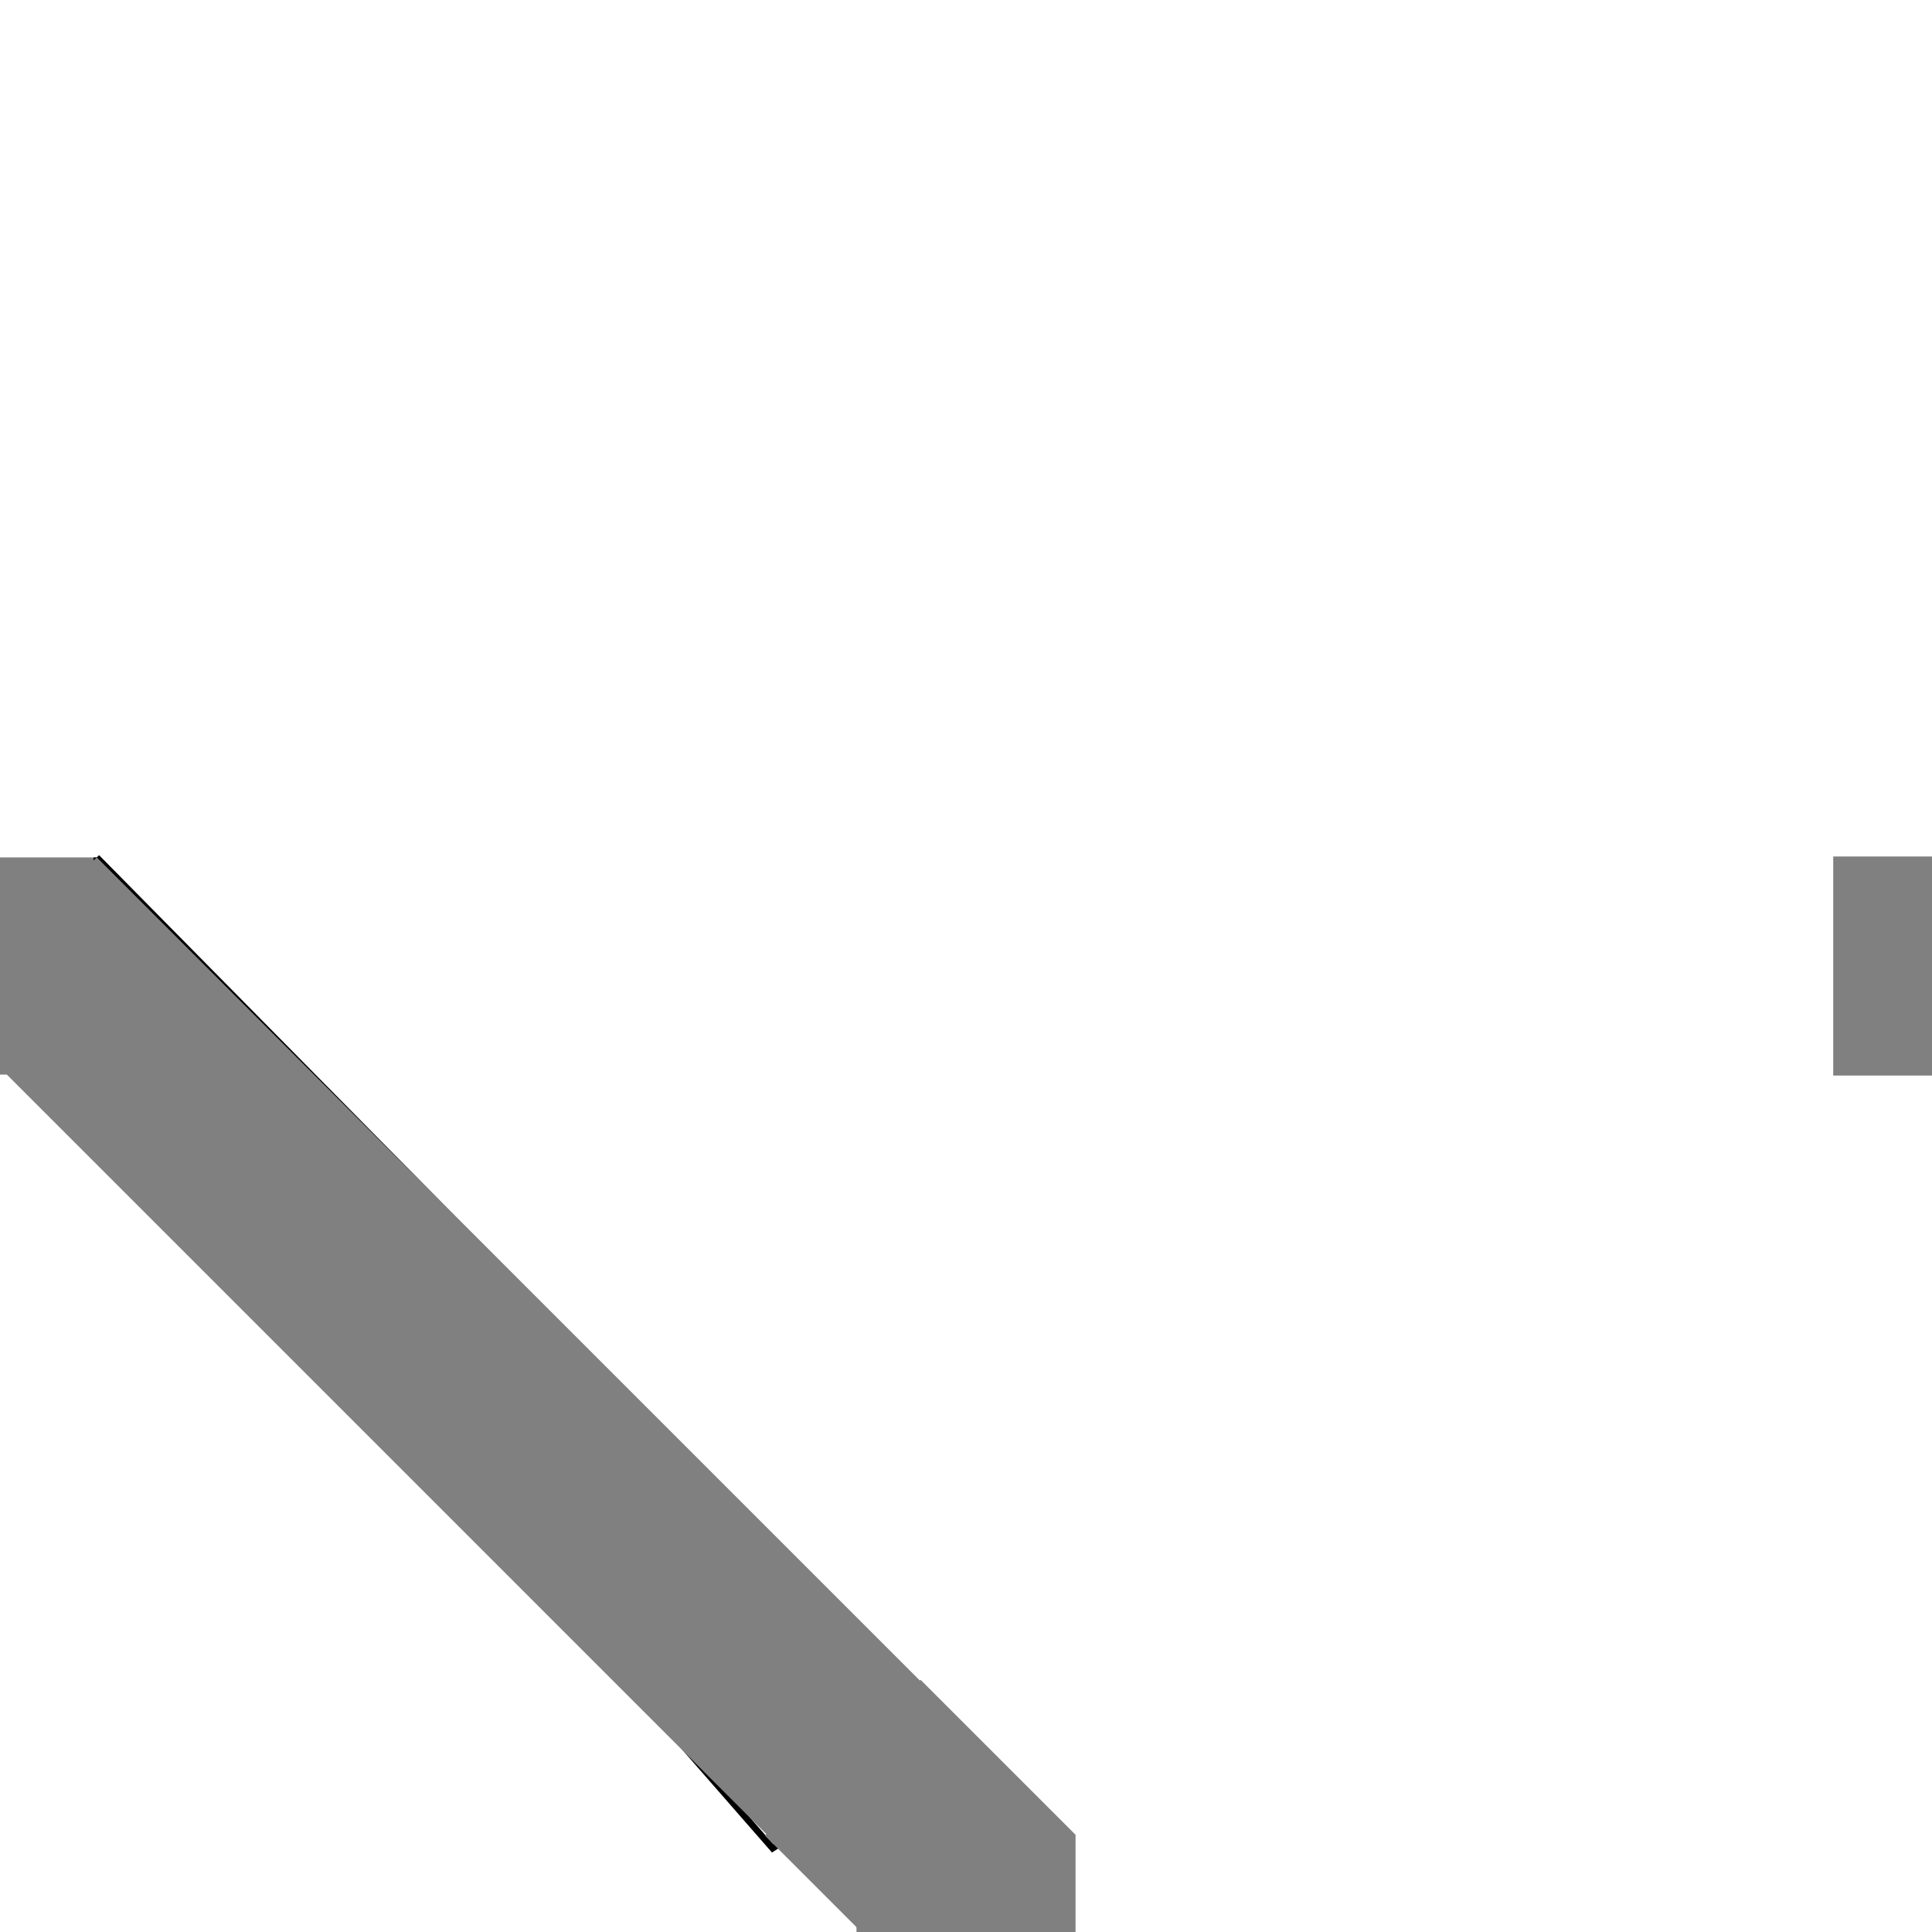 <?xml version="1.0" encoding="UTF-8" standalone="no"?>
<svg
   xmlns:dc="http://purl.org/dc/elements/1.1/"
   xmlns:cc="http://creativecommons.org/ns#"
   xmlns:rdf="http://www.w3.org/1999/02/22-rdf-syntax-ns#"
   xmlns:svg="http://www.w3.org/2000/svg"
   xmlns="http://www.w3.org/2000/svg"
   xmlns:sodipodi="http://sodipodi.sourceforge.net/DTD/sodipodi-0.dtd"
   xmlns:inkscape="http://www.inkscape.org/namespaces/inkscape"
   width="300"
   height="300"
   viewBox="0 0 79.375 79.375"
   version="1.1"
   id="svg8"
   inkscape:version="1.0.1 (3bc2e813f5, 2020-09-07)"
   sodipodi:docname="E2Z2.svg">
  <defs
     id="defs2">
    <inkscape:perspective
       sodipodi:type="inkscape:persp3d"
       inkscape:vp_x="0 : 39.687503 : 1"
       inkscape:vp_y="0 : 1000 : 0"
       inkscape:vp_z="79.374998 : 39.687503 : 1"
       inkscape:persp3d-origin="39.687499 : 26.458335 : 1"
       id="perspective880" />
  </defs>
  <sodipodi:namedview
     id="base"
     pagecolor="#000000"
     bordercolor="#666666"
     borderopacity="1.0"
     inkscape:pageopacity="1"
     inkscape:pageshadow="2"
     inkscape:zoom="2.7566667"
     inkscape:cx="150"
     inkscape:cy="222.55139"
     inkscape:document-units="mm"
     inkscape:current-layer="layer1"
     inkscape:document-rotation="0"
     showgrid="false"
     units="px"
     inkscape:pagecheckerboard="false"
     inkscape:window-width="1920"
     inkscape:window-height="1017"
     inkscape:window-x="-8"
     inkscape:window-y="-8"
     inkscape:window-maximized="1" />
  <g
     inkscape:label="Warstwa 1"
     inkscape:groupmode="layer"
     id="layer1">
    <rect
       style="fill:#808080;stroke:none;stroke-width:1.634;stroke-linejoin:round;stroke-opacity:0.916;paint-order:stroke markers fill"
       id="rect833"
       width="7.608"
       height="9"
       x="75.317"
       y="35.188"
       ry="0"
       rx="0" />
    <path
       style="fill:#808080;fill-opacity:1;stroke:none;stroke-width:0;stroke-linejoin:round;stroke-miterlimit:4;stroke-dasharray:none;stroke-opacity:0.916;paint-order:stroke markers fill"
       d="M -3.437,39.687 V 35.226 H 0.269 3.976 v 4.461 4.461 H 0.269 -3.437 Z"
       id="path837" />
    <path
       style="fill:none;stroke:#000000;stroke-width:0.265px;stroke-linecap:butt;stroke-linejoin:miter;stroke-opacity:1"
       d="M 3.976,35.226 39.282,71.023 31.742,75.937 3.976,44.149 v -8.922"
       id="path878"
       sodipodi:nodetypes="ccccc" />
    <rect
       style="fill:#ffffff;fill-opacity:0;stroke:none;stroke-width:0;stroke-linejoin:round;stroke-miterlimit:4;stroke-dasharray:none;stroke-opacity:0.916;paint-order:stroke markers fill"
       id="rect882"
       width="28.968"
       height="13.777"
       x="3.976"
       y="35.226" />
    <rect
       style="fill:#ffffff;fill-opacity:0;stroke:none;stroke-width:0;stroke-linejoin:round;stroke-miterlimit:4;stroke-dasharray:none;stroke-opacity:0.916;paint-order:stroke markers fill"
       id="rect884"
       width="15.785"
       height="11.53"
       x="27.865"
       y="43.375" />
    <path
       style="fill:#808080;fill-opacity:1;stroke:none;stroke-width:0;stroke-linejoin:round;stroke-miterlimit:4;stroke-dasharray:none;stroke-opacity:0.916;paint-order:stroke markers fill"
       d="M 0.821,38.381 3.976,35.226 21.731,52.982 39.486,70.737 36.331,73.891 33.177,77.046 15.422,59.29 -2.333,41.535 Z"
       id="path837-7" />
    <rect
       style="fill:#808080;stroke:none;stroke-width:1.782;stroke-linejoin:round;stroke-opacity:0.916;paint-order:stroke markers fill"
       id="rect833-7"
       width="9.048"
       height="9"
       x="-84.427"
       y="35.188"
       ry="0"
       rx="0"
       transform="rotate(-90)" />
    <rect
       style="fill:#808080;stroke:none;stroke-width:1.782;stroke-linejoin:round;stroke-opacity:0.916;paint-order:stroke markers fill"
       id="rect833-7-7"
       width="9.048"
       height="9"
       x="22.056"
       y="-84.546"
       ry="0"
       rx="0"
       transform="rotate(135)" />
  </g>
</svg>
